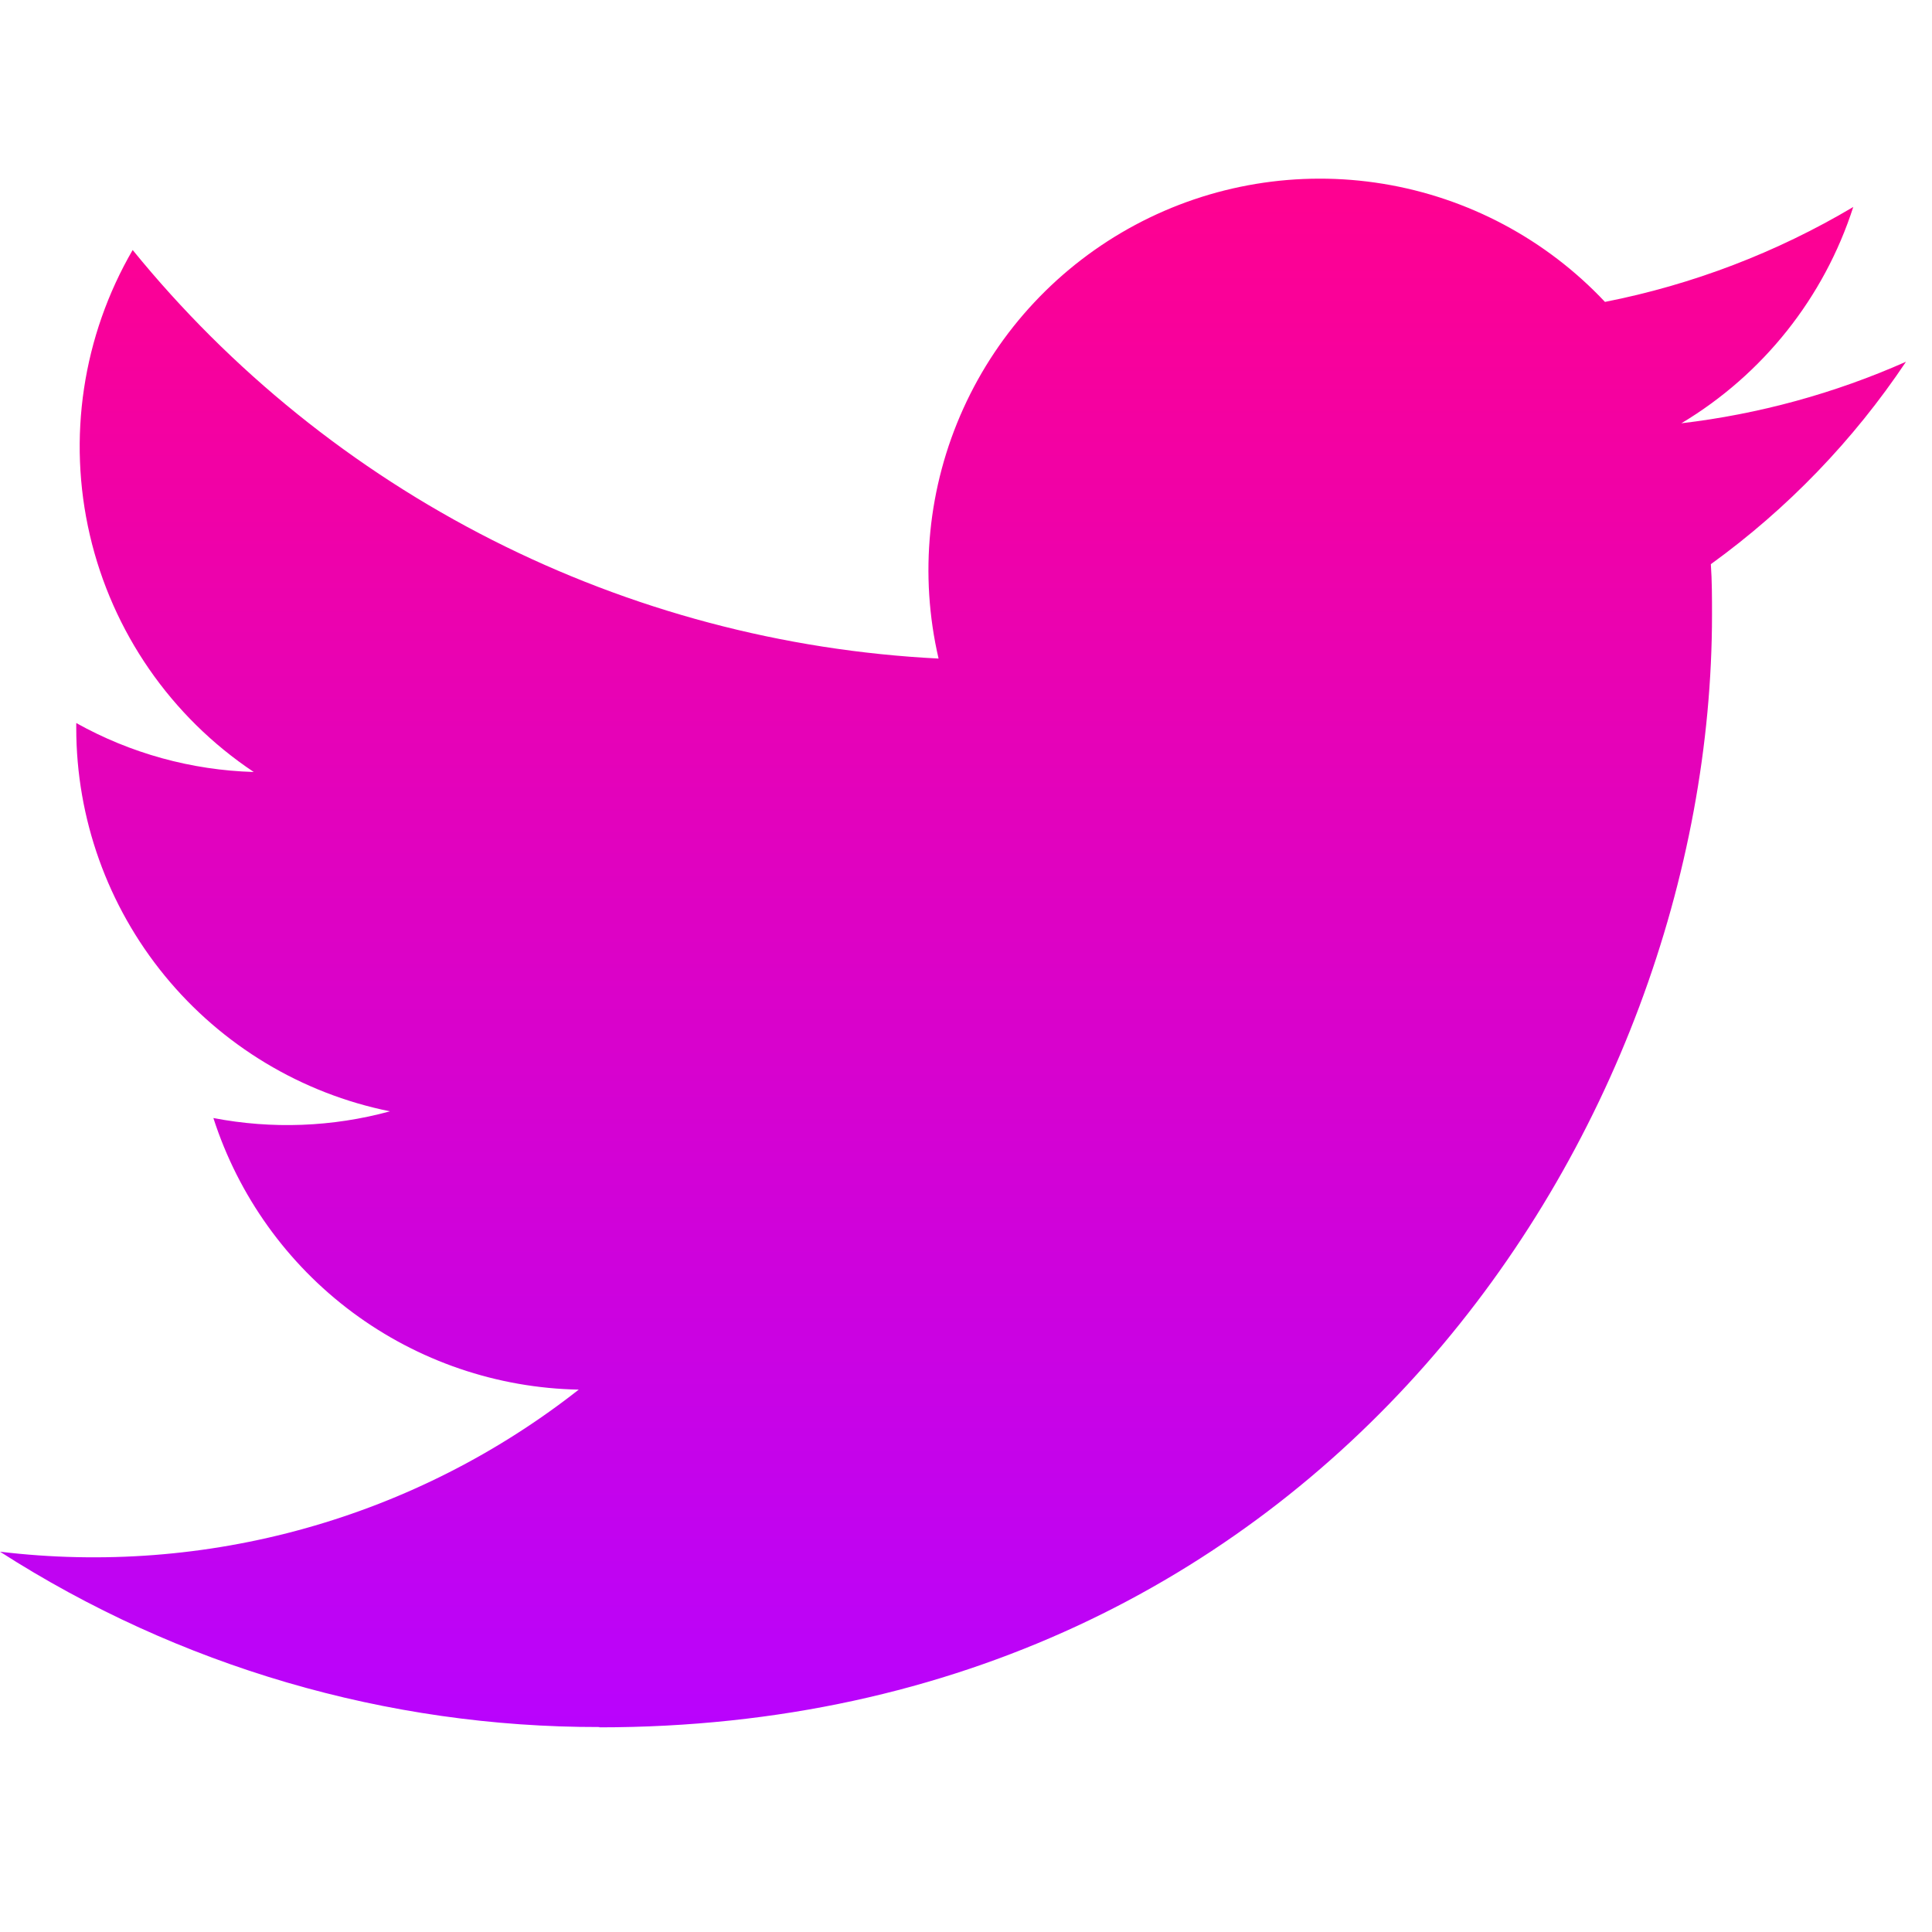 <svg width="45" height="45" viewBox="0 0 45 45" fill="none" xmlns="http://www.w3.org/2000/svg">
<g clip-path="url(#clip0_2_76)">
<path d="M13.961 40.233C30.713 40.233 39.876 26.354 39.876 14.318C39.876 13.924 39.876 13.531 39.849 13.141C41.632 11.851 43.171 10.255 44.394 8.426C42.731 9.163 40.968 9.646 39.162 9.859C41.064 8.721 42.487 6.931 43.166 4.821C41.379 5.882 39.423 6.63 37.383 7.032C36.01 5.572 34.193 4.605 32.215 4.281C30.237 3.957 28.207 4.294 26.44 5.24C24.673 6.186 23.266 7.688 22.439 9.513C21.611 11.339 21.408 13.386 21.861 15.339C18.24 15.157 14.697 14.216 11.464 12.577C8.23 10.938 5.377 8.636 3.09 5.823C1.925 7.828 1.568 10.202 2.092 12.46C2.616 14.719 3.981 16.694 5.91 17.981C4.46 17.939 3.042 17.548 1.776 16.841V16.957C1.776 19.06 2.504 21.098 3.836 22.725C5.168 24.352 7.022 25.469 9.083 25.885C7.742 26.251 6.335 26.304 4.97 26.041C5.553 27.851 6.686 29.434 8.211 30.568C9.737 31.702 11.579 32.331 13.48 32.367C11.591 33.851 9.429 34.949 7.116 35.596C4.803 36.244 2.385 36.429 0 36.142C4.165 38.815 9.012 40.233 13.961 40.226" fill="url(#paint0_linear_2_76)"/>
</g>
<defs>
<linearGradient id="paint0_linear_2_76" x1="22.197" y1="4.161" x2="22.197" y2="40.233" gradientUnits="userSpaceOnUse">
<stop stop-color="#FF0190"/>
<stop offset="1" stop-color="#B903FD"/>
</linearGradient>
<clipPath id="clip0_2_76">
<rect width="44.394" height="44.394" fill="white"/>
</clipPath>
</defs>
</svg>
